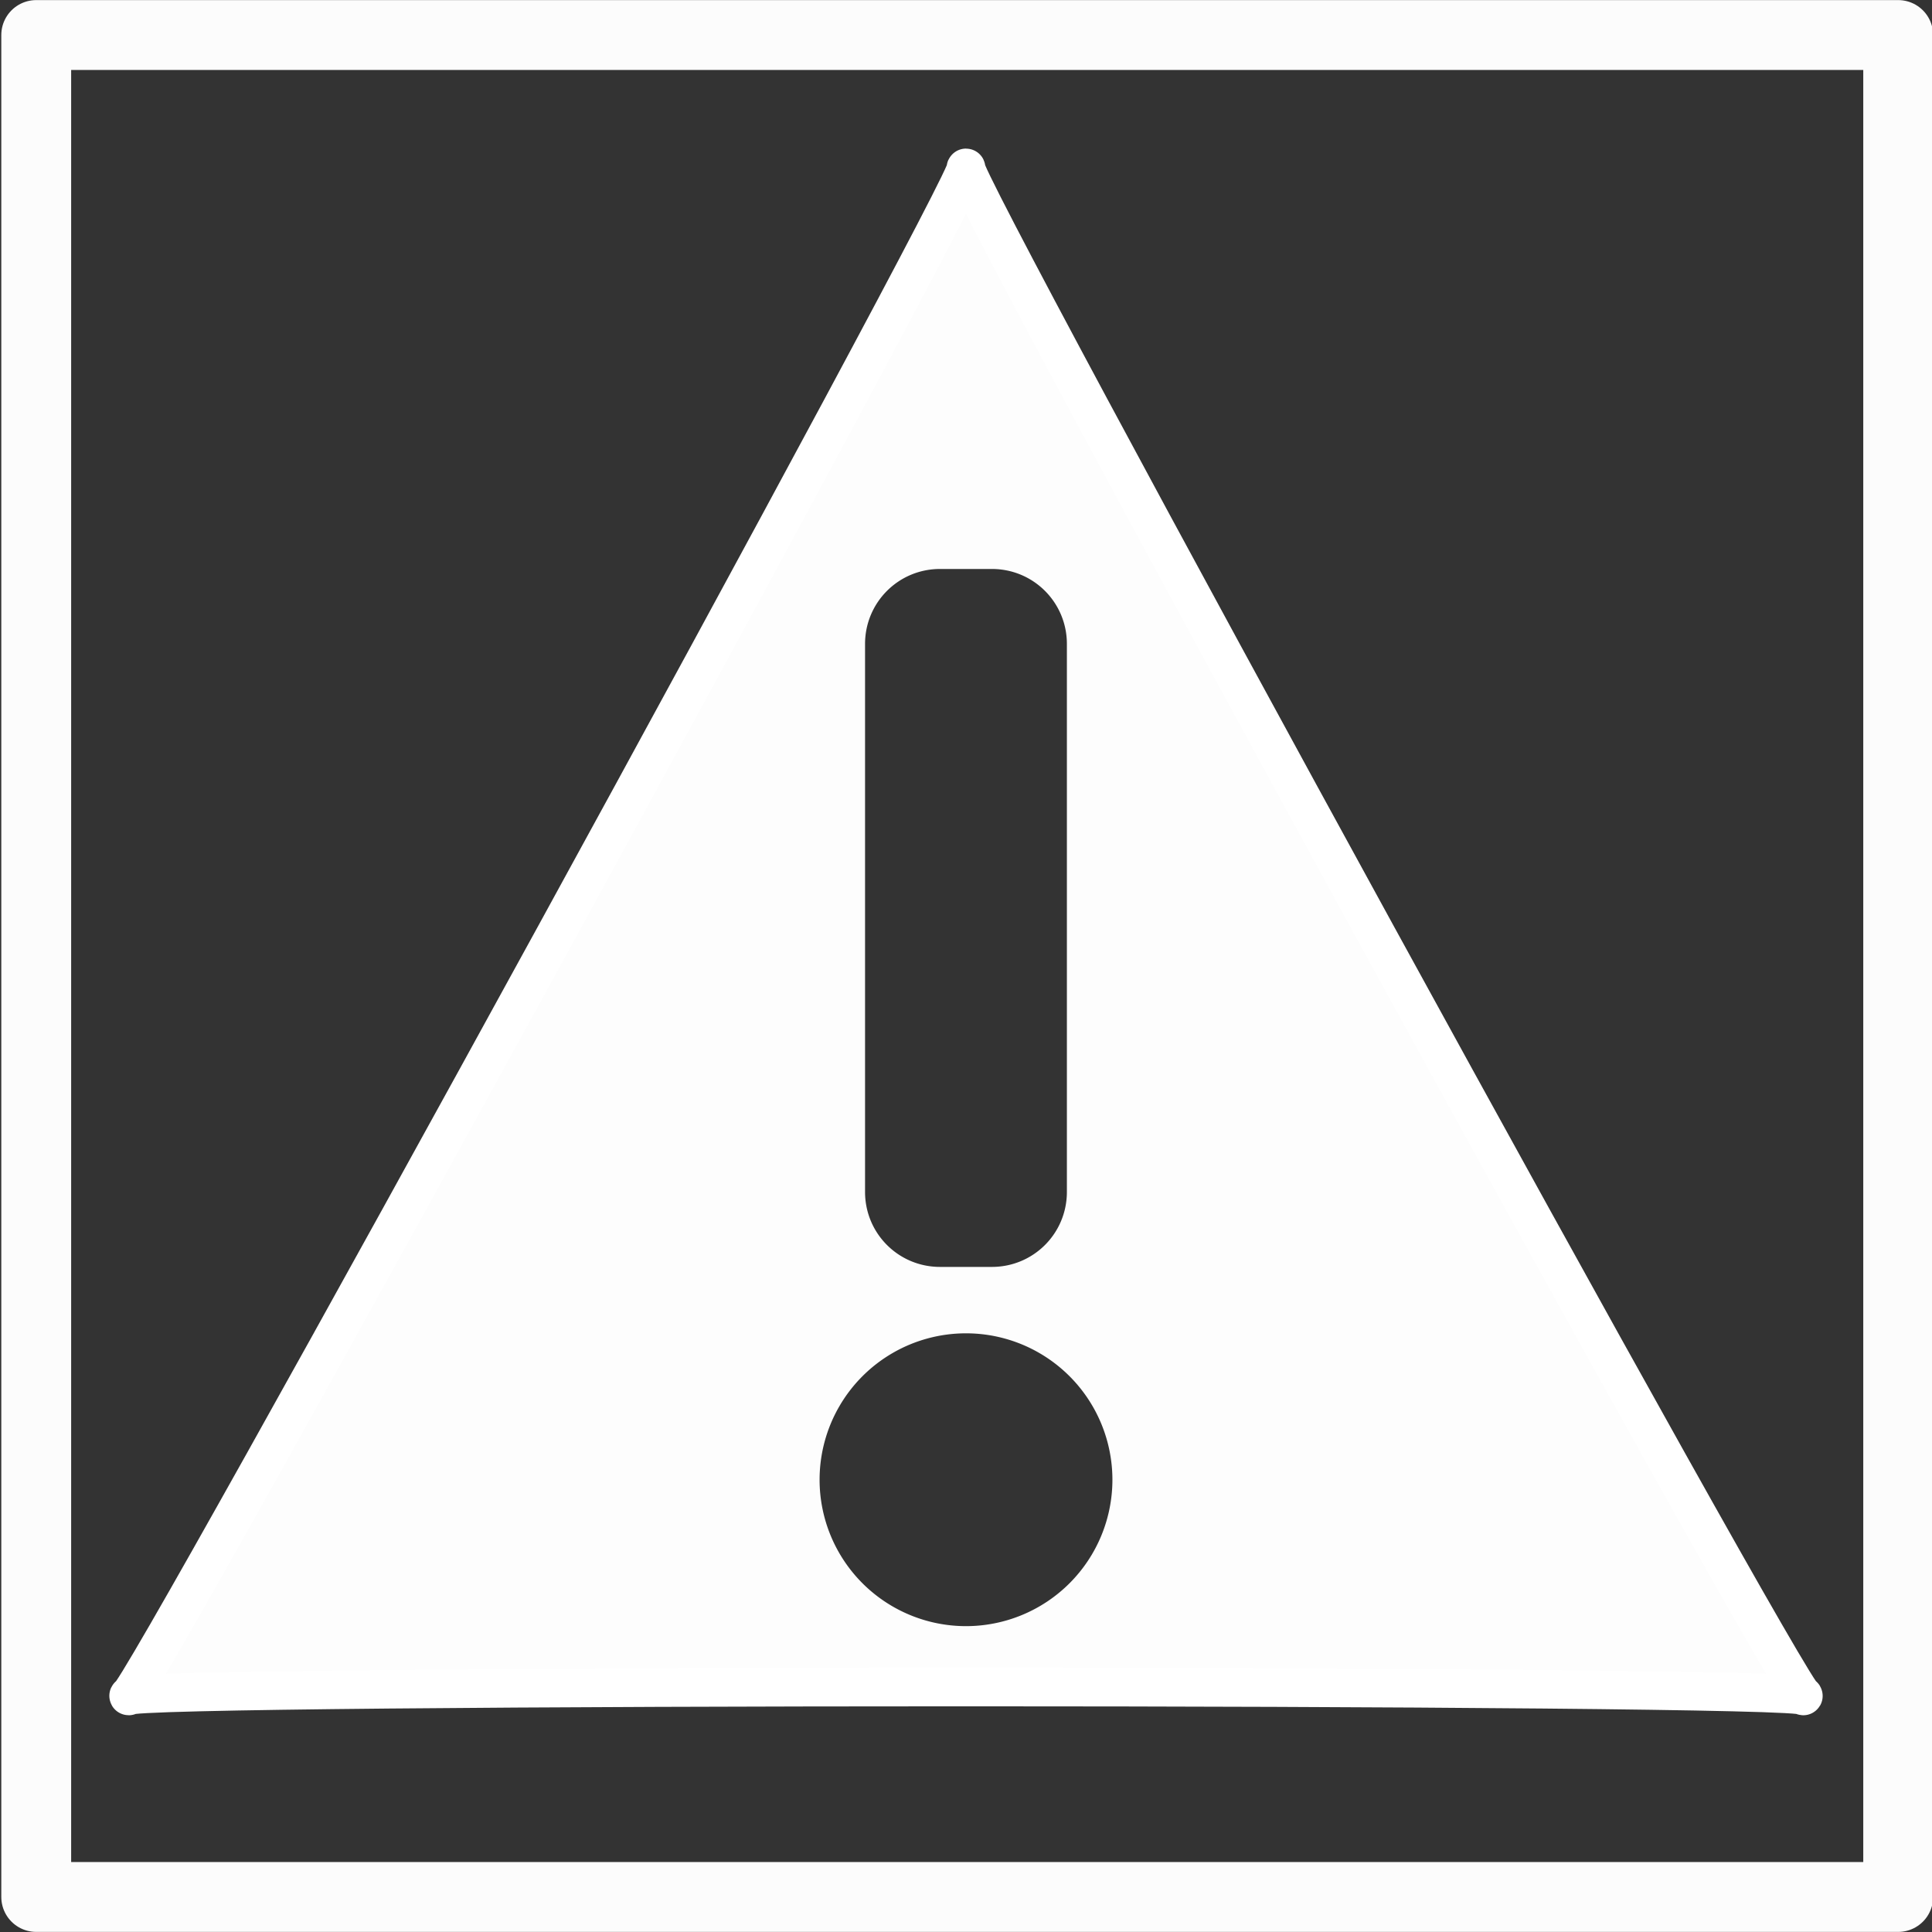 <?xml version="1.0" encoding="UTF-8" standalone="no"?>
<svg xmlns="http://www.w3.org/2000/svg" height="32mm" width="32mm" version="1.1" viewBox="0 0 32 32">
 <rect x="0" y="0" width="32" height="32" fill="#333333" stroke="none"/>
 <g transform="translate(-117.7 -95.14)">
  <rect stroke-linejoin="round" style="paint-order:markers fill stroke" height="30.84" width="30.84" stroke="#fcfcfc" stroke-linecap="round" y="95.72" x="118.3" stroke-width="1.157" fill="none"/>
  <path style="paint-order:stroke markers fill" d="m133.7 97.71c0.218 0-13.99 25.92-14.1 25.72-0.109-0.199 28.3-0.199 28.19 0-0.109 0.199-14.31-25.72-14.1-25.72zm-0.43 6.854h0.859c0.688 0 1.242 0.554 1.242 1.242v9.076c0 0.688-0.554 1.242-1.242 1.242h-0.859c-0.688 0-1.242-0.554-1.242-1.242v-9.076c0-0.688 0.554-1.242 1.242-1.242zm0.43 12.66a2.425 2.425 0 0 1 2.425 2.425 2.425 2.425 0 0 1 -2.425 2.425 2.425 2.425 0 0 1 -2.425 -2.425 2.425 2.425 0 0 1 2.425 -2.425z" fill-opacity=".986" fill="#fff"/>
  <path stroke-linejoin="bevel" style="paint-order:stroke fill markers" d="m133.7 97.92c-0.215 0 13.76 25.5 13.87 25.31 0.107-0.196-27.85-0.196-27.74 0 0.107 0.196 14.08-25.31 13.87-25.31z" stroke="#fff" stroke-width=".638" fill="none"/>
 </g>
</svg>
